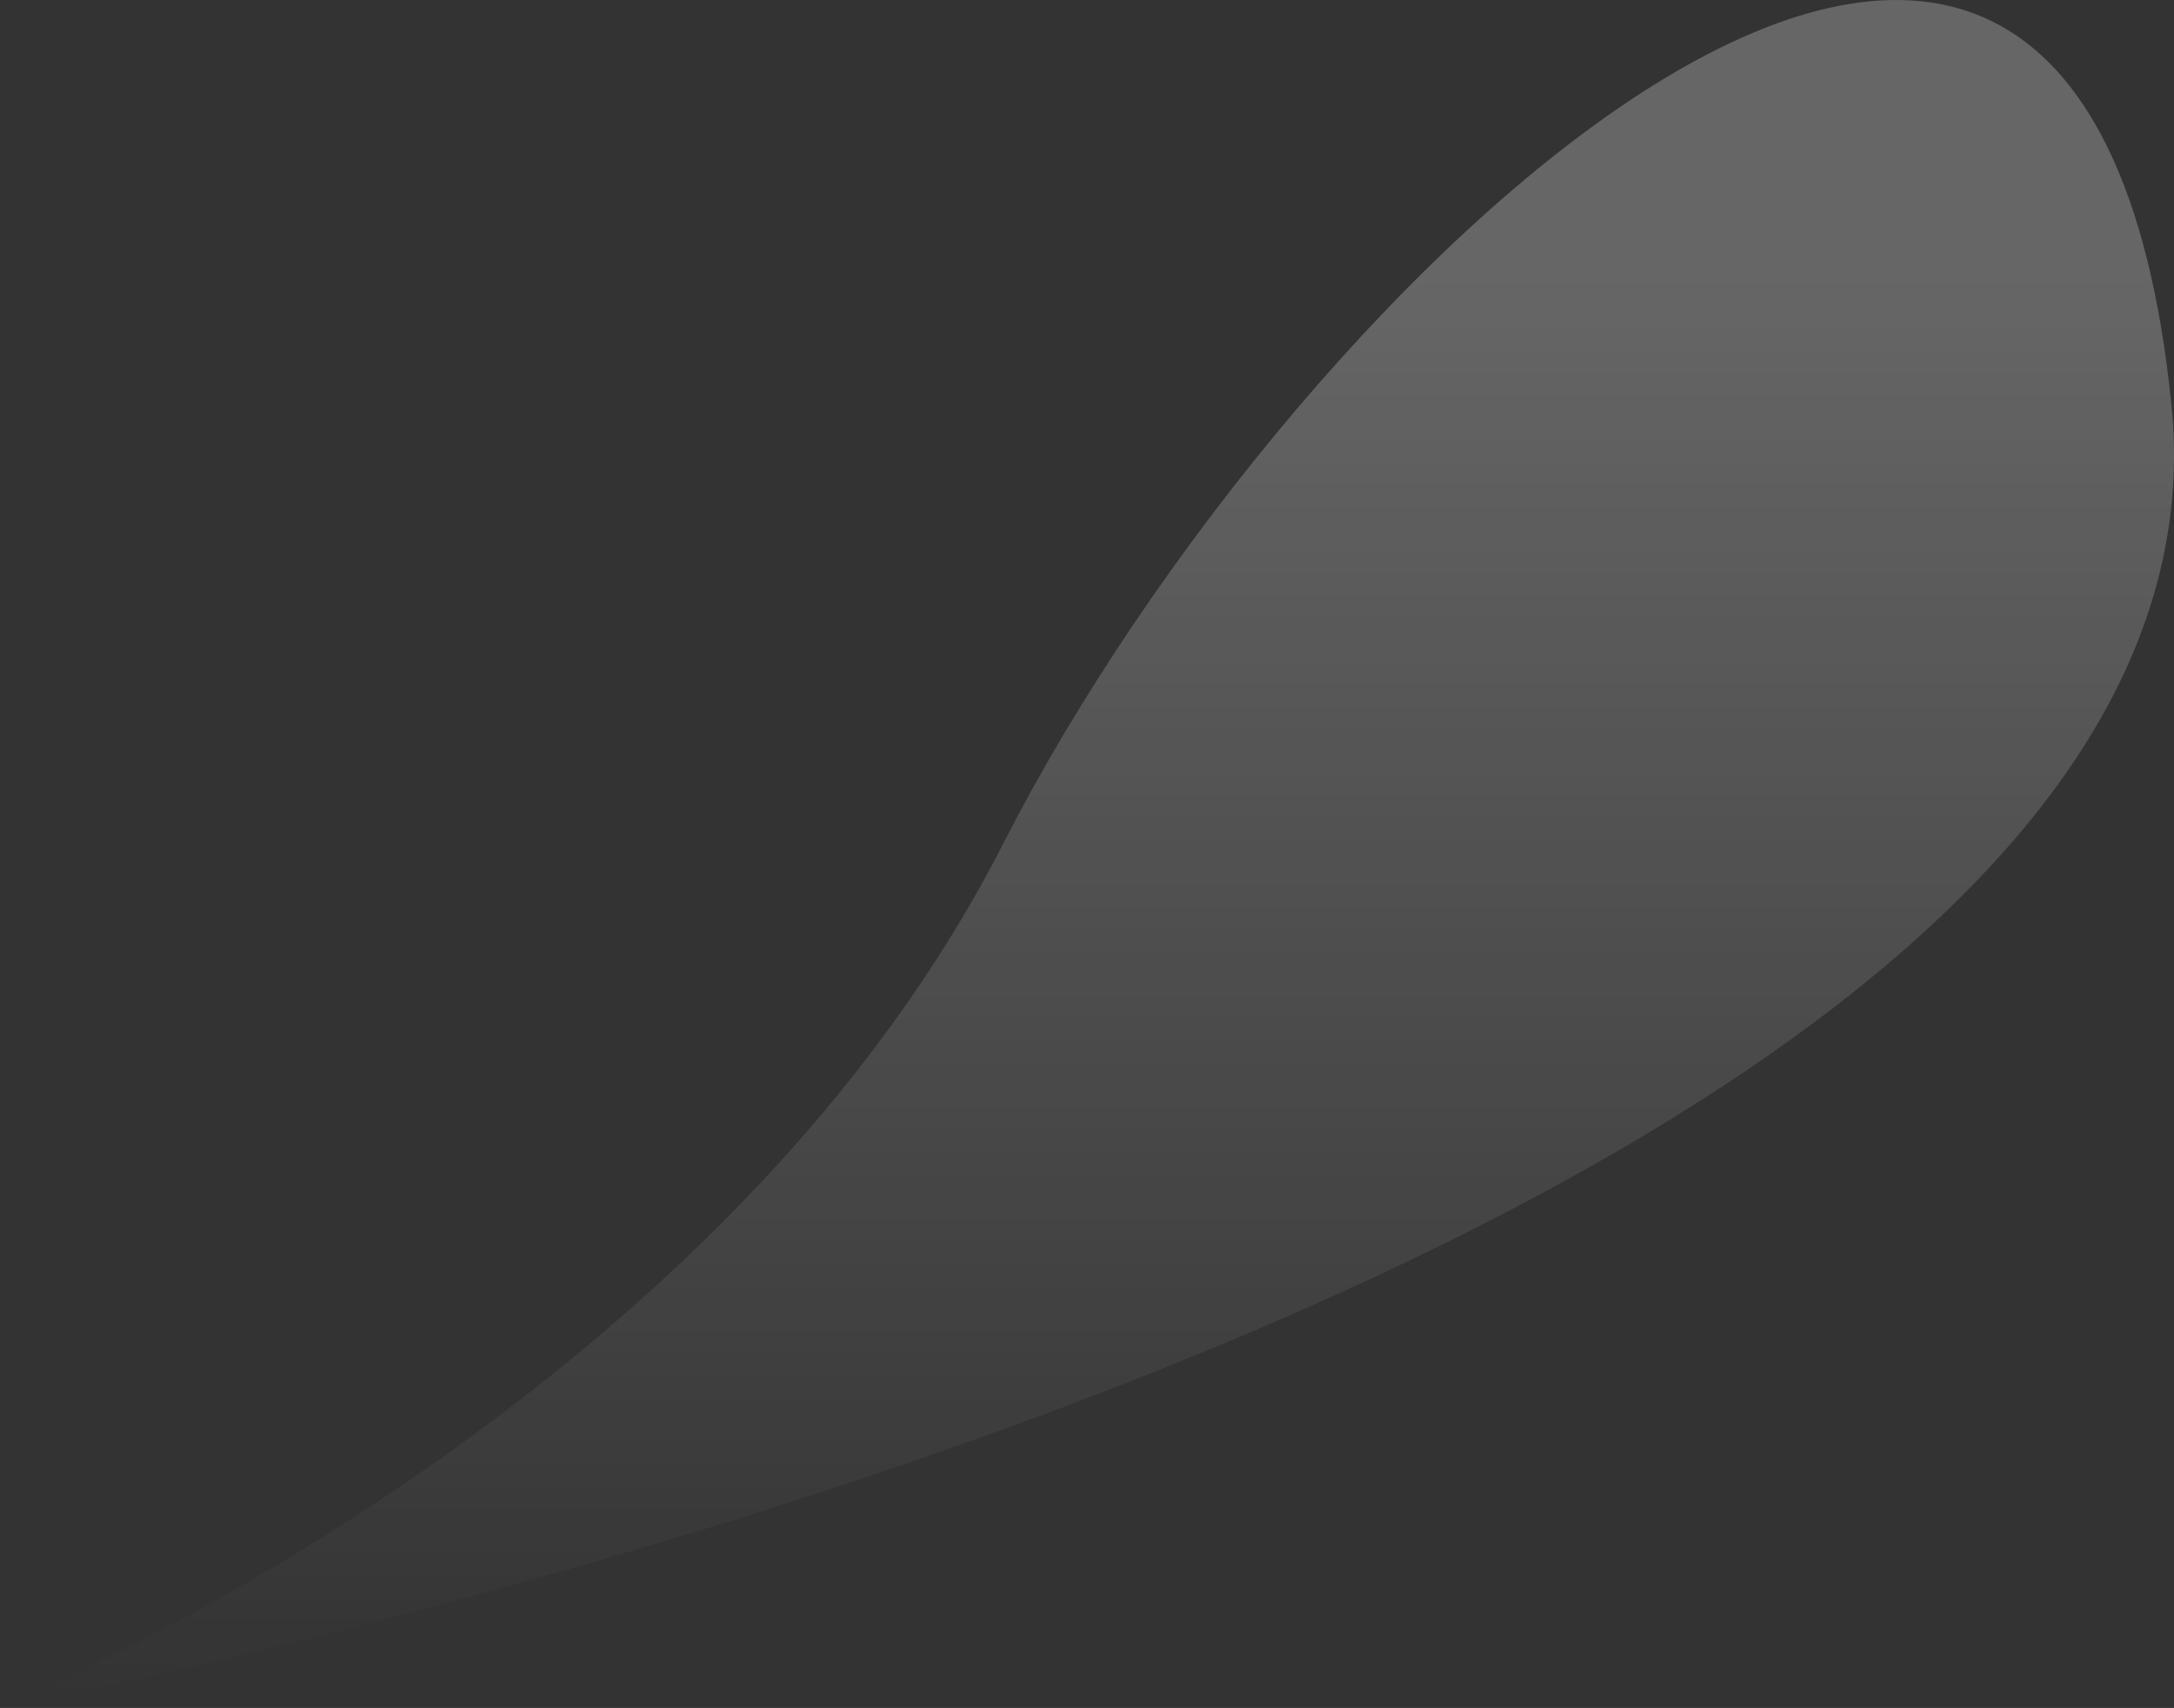 <svg xmlns="http://www.w3.org/2000/svg" xmlns:xlink="http://www.w3.org/1999/xlink" width="1812.124" height="1423.559" viewBox="0 0 1812.124 1423.559">
  <rect x="0" y="0" width="1812.124" height="1423.559" fill="#333333" stroke="none"/>
  <defs>
    <linearGradient id="linear-gradient" x1="0.5" x2="0.5" y2="1" gradientUnits="objectBoundingBox">
      <stop offset="0" stop-color="#fff" stop-opacity="0.251"/>
      <stop offset="1" stop-color="#fff" stop-opacity="0"/>
    </linearGradient>
  </defs>
  <path id="Path_4" data-name="Path 4" d="M-18,1080S1866,726,1792-6,1064-122,818,360-18,1080-18,1080Z" transform="translate(18 343.559)" fill="url(#linear-gradient)"/>
</svg>
